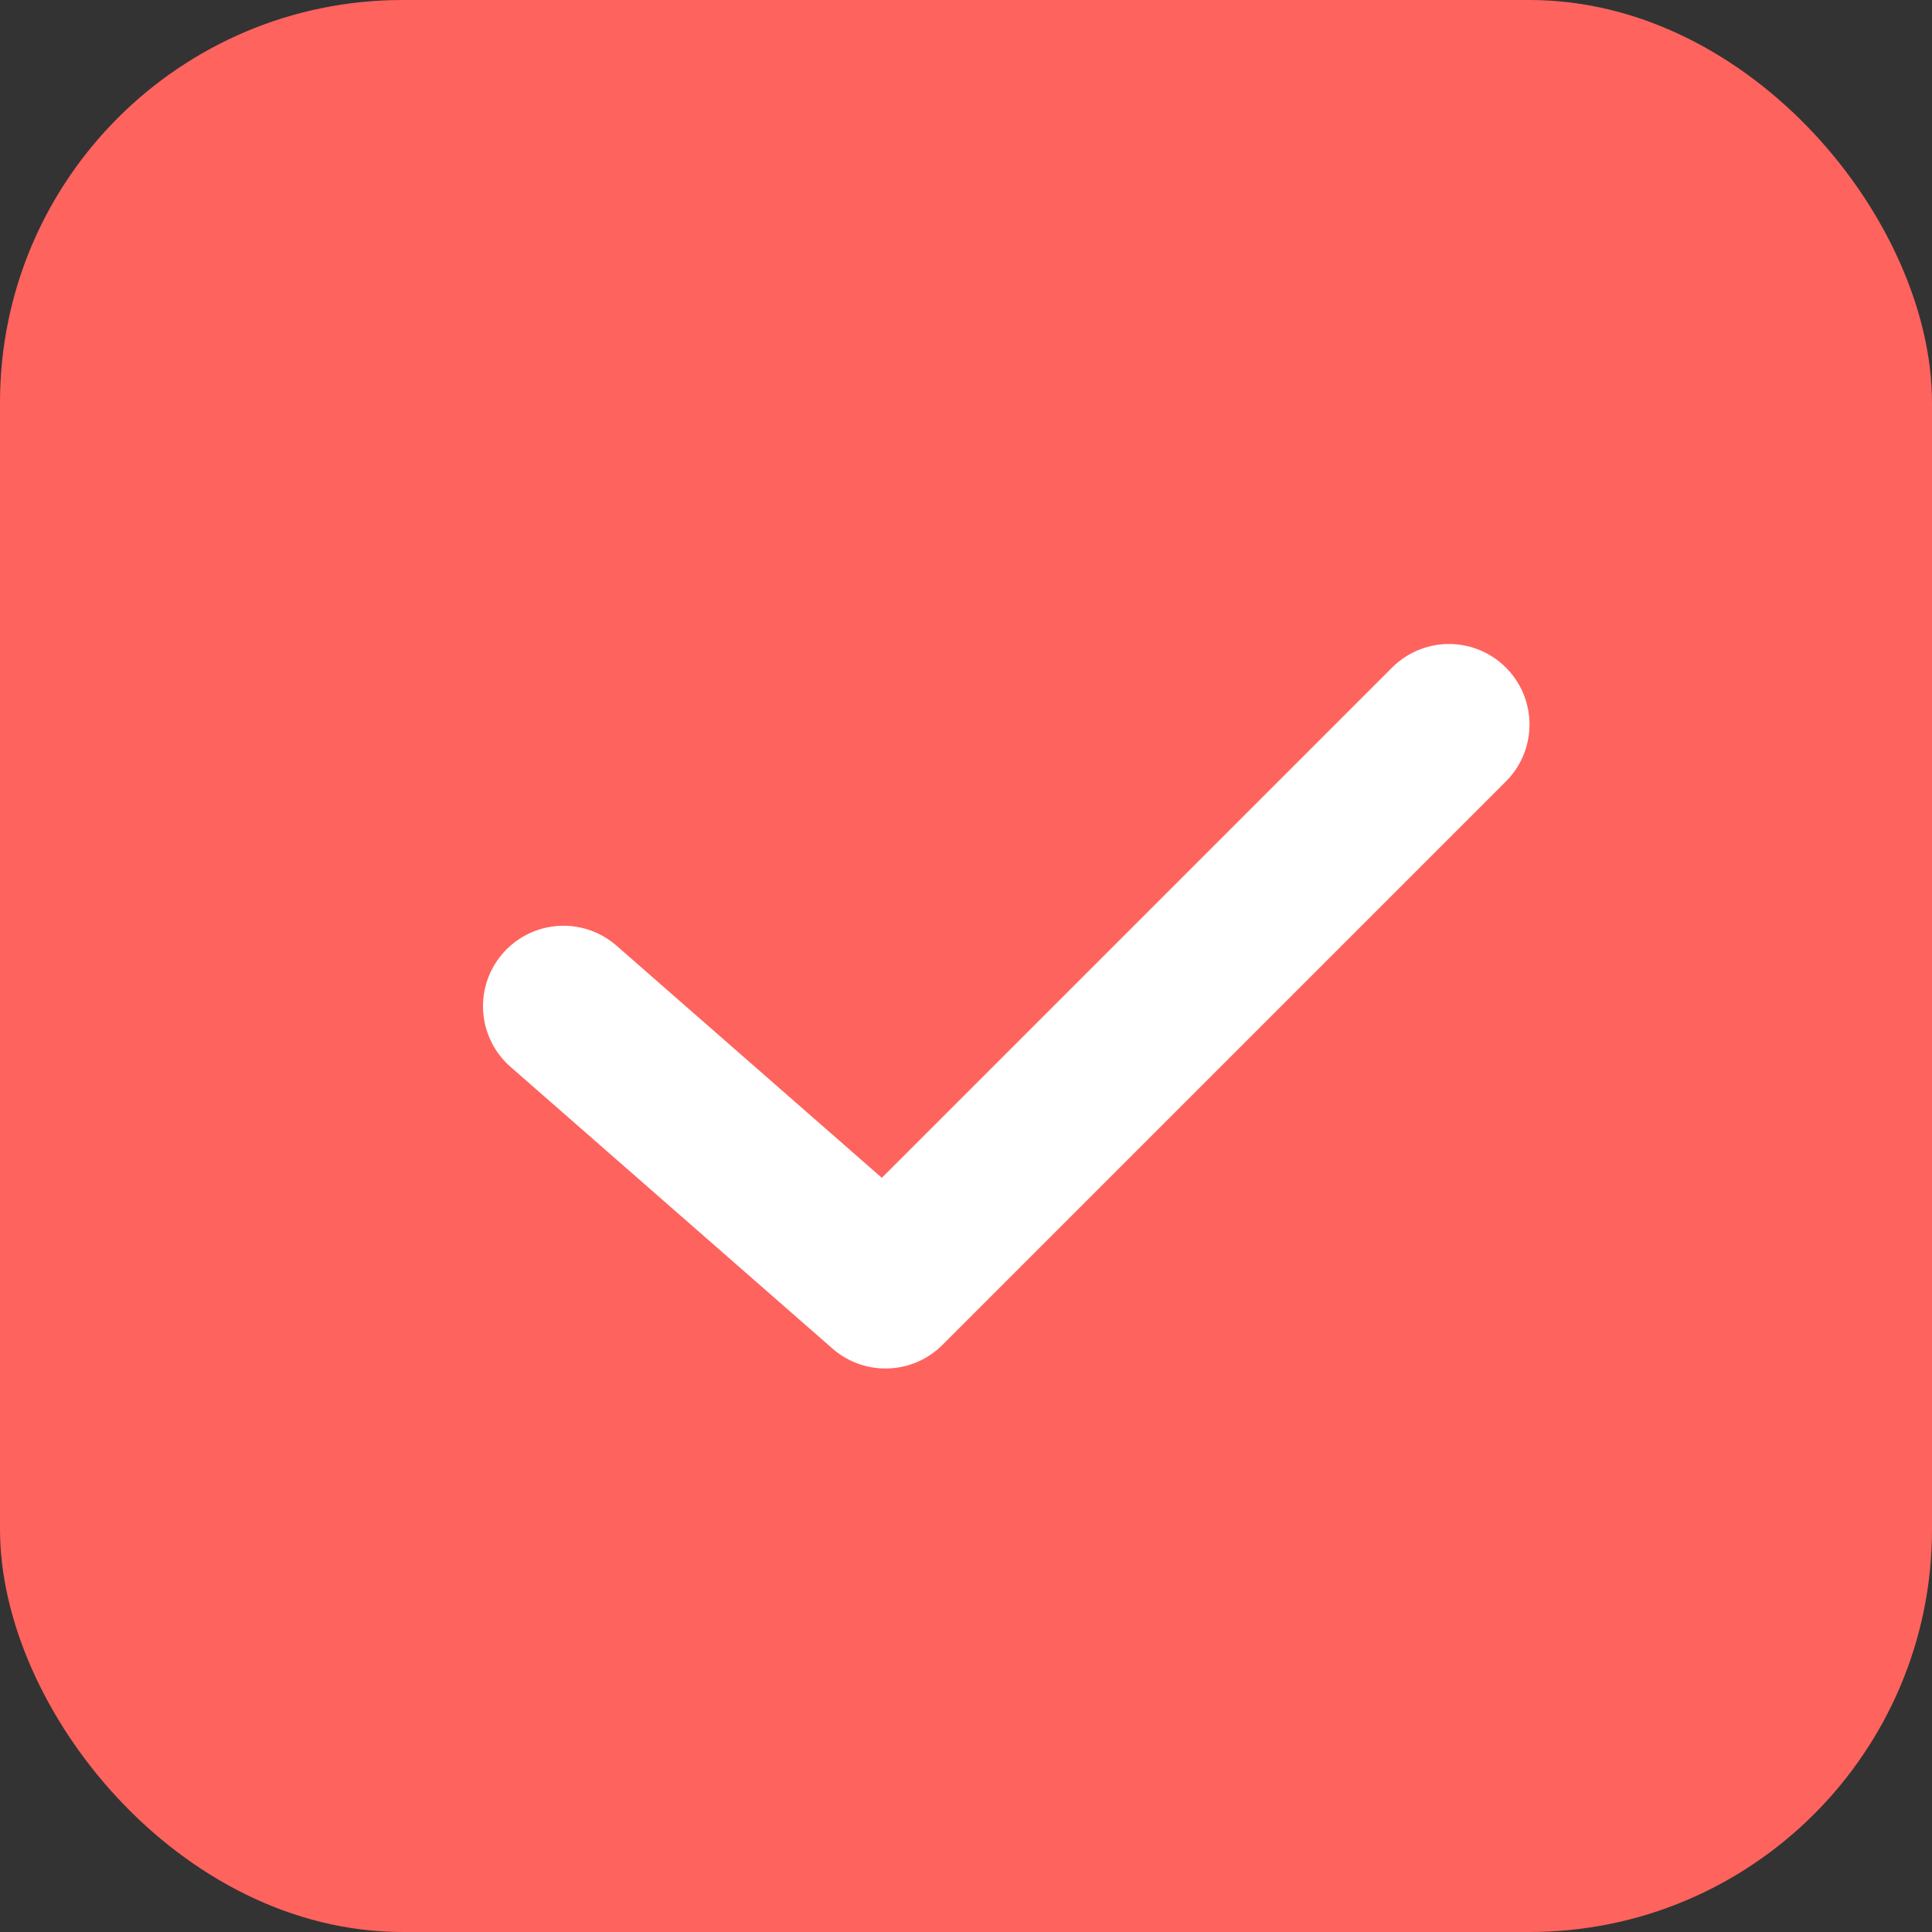 <svg width="24" height="24" viewBox="0 0 24 24" fill="none" xmlns="http://www.w3.org/2000/svg">
<rect x="0" y="0" width="24" height="24" fill="#333333" stroke="none"/>
<rect width="24" height="24" rx="5" fill="#FF635E"/>
<path d="M7 12.5L11 16L18 9" stroke="white" stroke-width="2" stroke-linecap="round" stroke-linejoin="round"/>
</svg>
